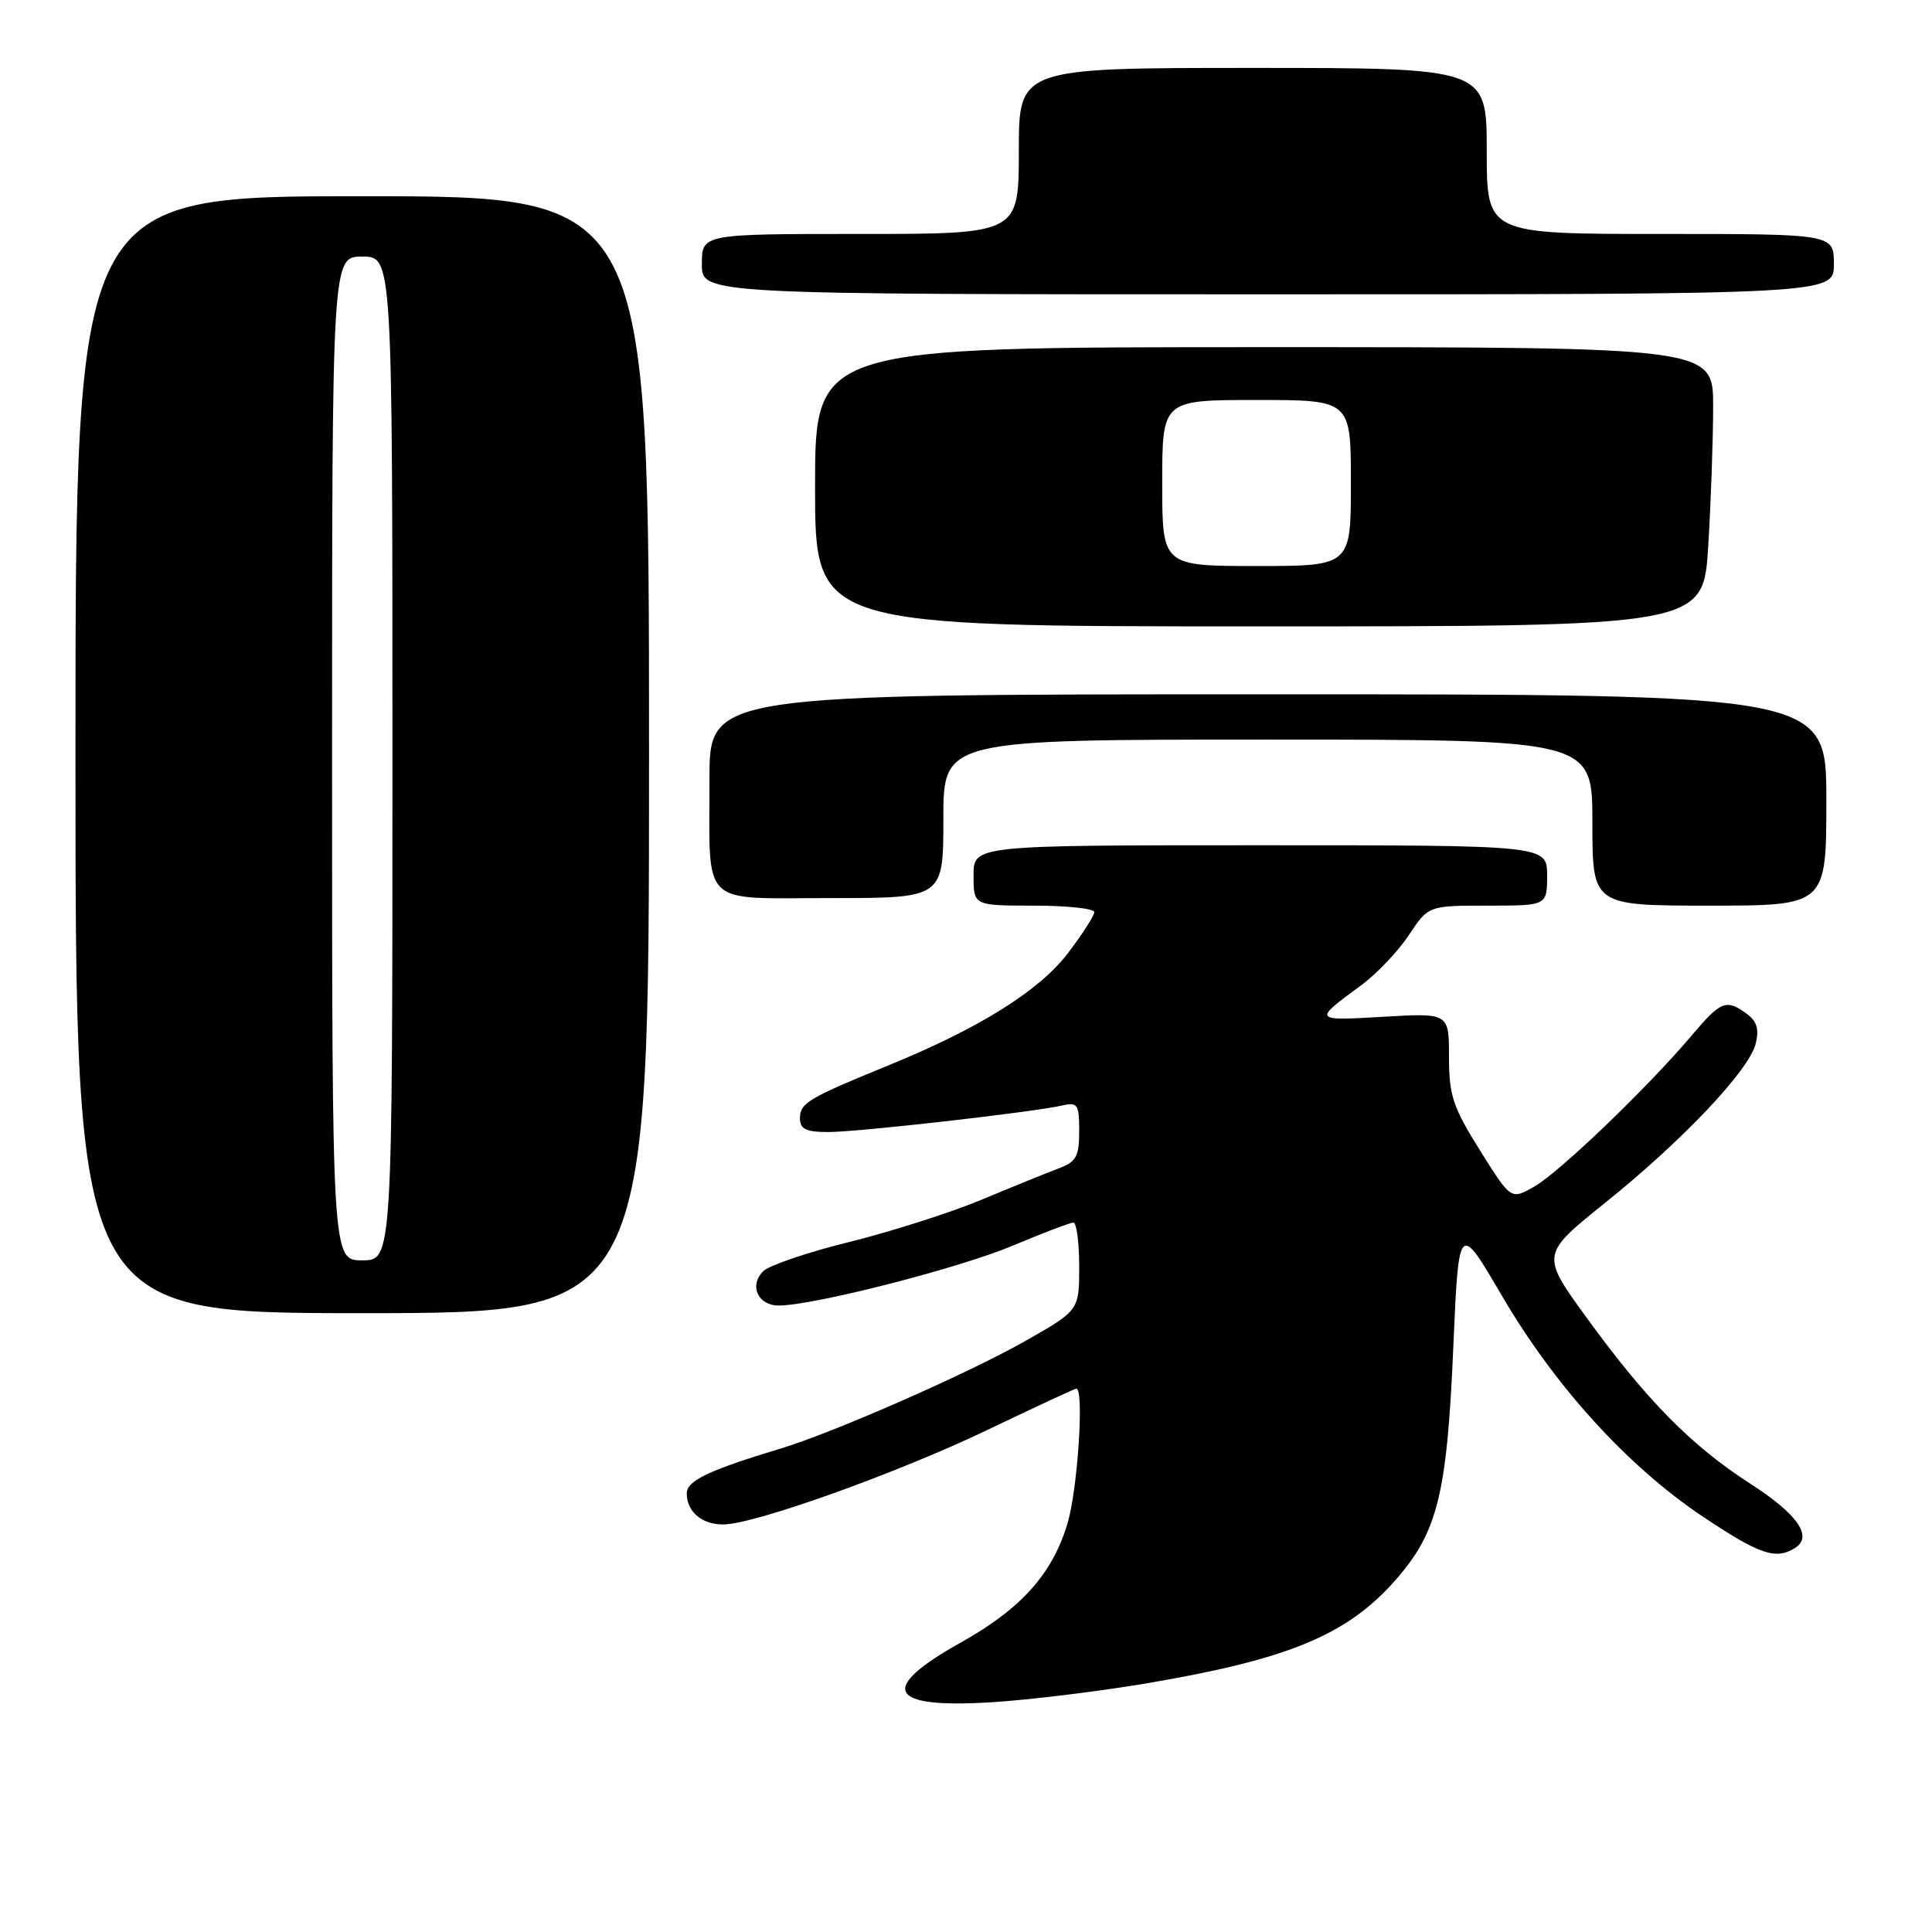 <?xml version="1.0" encoding="UTF-8" standalone="no"?>
<!DOCTYPE svg PUBLIC "-//W3C//DTD SVG 1.1//EN" "http://www.w3.org/Graphics/SVG/1.1/DTD/svg11.dtd" >
<svg xmlns="http://www.w3.org/2000/svg" xmlns:xlink="http://www.w3.org/1999/xlink" version="1.1" viewBox="0 0 256 256">
 <g >
 <path fill="currentColor"
d=" M 152.00 223.04 C 170.75 219.86 178.51 216.64 184.89 209.39 C 190.49 203.03 191.73 198.04 192.57 178.52 C 193.29 161.92 193.29 161.92 199.02 171.71 C 206.05 183.72 215.70 194.32 225.65 200.97 C 233.17 206.00 235.31 206.72 237.86 205.11 C 240.26 203.59 238.18 200.61 231.85 196.55 C 224.16 191.59 218.22 185.58 210.33 174.73 C 204.15 166.24 204.15 166.24 212.70 159.37 C 223.01 151.08 231.75 141.84 232.64 138.29 C 233.12 136.39 232.80 135.33 231.46 134.34 C 228.72 132.34 228.04 132.61 224.12 137.25 C 218.31 144.12 206.60 155.36 203.28 157.24 C 200.21 158.99 200.21 158.99 196.11 152.44 C 192.52 146.71 192.00 145.15 192.00 140.05 C 192.00 134.22 192.00 134.22 183.25 134.73 C 173.99 135.27 173.97 135.25 180.29 130.61 C 182.37 129.09 185.25 126.07 186.67 123.92 C 189.27 120.00 189.27 120.00 197.13 120.00 C 205.00 120.00 205.00 120.00 205.00 116.00 C 205.00 112.00 205.00 112.00 167.00 112.00 C 129.00 112.00 129.00 112.00 129.00 116.00 C 129.00 120.00 129.00 120.00 137.00 120.00 C 141.40 120.00 145.00 120.39 145.00 120.86 C 145.00 121.33 143.42 123.78 141.49 126.32 C 137.68 131.31 129.74 136.26 117.67 141.19 C 107.09 145.51 106.00 146.16 106.00 148.17 C 106.00 149.62 106.78 150.00 109.78 150.00 C 113.75 150.00 136.89 147.37 140.75 146.48 C 142.79 146.01 143.00 146.33 143.00 149.88 C 143.00 153.24 142.61 153.95 140.25 154.83 C 138.74 155.40 134.15 157.26 130.06 158.97 C 125.96 160.68 118.09 163.19 112.57 164.56 C 107.05 165.92 101.90 167.67 101.13 168.44 C 99.22 170.36 100.43 173.00 103.22 172.99 C 107.83 172.97 127.07 168.05 134.16 165.07 C 138.18 163.38 141.81 162.00 142.23 162.00 C 142.65 162.00 143.00 164.62 143.00 167.82 C 143.00 173.64 143.00 173.64 135.75 177.75 C 128.21 182.02 110.43 189.83 103.50 191.92 C 93.92 194.81 91.00 196.20 91.00 197.88 C 91.00 200.31 92.99 202.00 95.82 202.00 C 99.91 202.00 118.87 195.21 130.87 189.46 C 137.13 186.46 142.42 184.00 142.62 184.00 C 143.67 184.00 142.80 197.31 141.46 201.83 C 139.46 208.54 135.33 213.16 127.30 217.65 C 116.26 223.82 117.64 226.43 131.50 225.55 C 136.45 225.24 145.68 224.11 152.00 223.04 Z  M 86.00 100.00 C 86.00 26.00 86.00 26.00 48.00 26.00 C 10.00 26.00 10.00 26.00 10.00 100.00 C 10.00 174.00 10.00 174.00 48.00 174.00 C 86.00 174.00 86.00 174.00 86.00 100.00 Z  M 242.00 106.00 C 242.00 92.00 242.00 92.00 168.00 92.00 C 94.00 92.00 94.00 92.00 94.01 103.25 C 94.03 120.44 92.56 119.00 110.12 119.00 C 125.00 119.00 125.00 119.00 125.00 108.50 C 125.00 98.00 125.00 98.00 168.00 98.00 C 211.00 98.00 211.00 98.00 211.00 109.00 C 211.00 120.00 211.00 120.00 226.50 120.00 C 242.00 120.00 242.00 120.00 242.00 106.00 Z  M 226.35 72.34 C 226.71 66.48 227.00 58.16 227.00 53.84 C 227.00 46.00 227.00 46.00 167.50 46.00 C 108.00 46.00 108.00 46.00 108.00 64.50 C 108.00 83.00 108.00 83.00 166.85 83.00 C 225.70 83.00 225.70 83.00 226.35 72.34 Z  M 243.00 35.00 C 243.00 31.00 243.00 31.00 220.00 31.00 C 197.00 31.00 197.00 31.00 197.00 20.00 C 197.00 9.00 197.00 9.00 166.00 9.00 C 135.00 9.00 135.00 9.00 135.00 20.00 C 135.00 31.00 135.00 31.00 114.00 31.00 C 93.00 31.00 93.00 31.00 93.00 35.00 C 93.00 39.00 93.00 39.00 168.00 39.00 C 243.00 39.00 243.00 39.00 243.00 35.00 Z  M 44.00 100.50 C 44.00 34.00 44.00 34.00 48.00 34.00 C 52.00 34.00 52.00 34.00 52.00 100.50 C 52.00 167.00 52.00 167.00 48.00 167.00 C 44.00 167.00 44.00 167.00 44.00 100.50 Z  M 154.00 64.00 C 154.00 53.00 154.00 53.00 166.50 53.00 C 179.00 53.00 179.00 53.00 179.00 64.00 C 179.00 75.00 179.00 75.00 166.50 75.00 C 154.00 75.00 154.00 75.00 154.00 64.00 Z "/>
</g>
</svg>